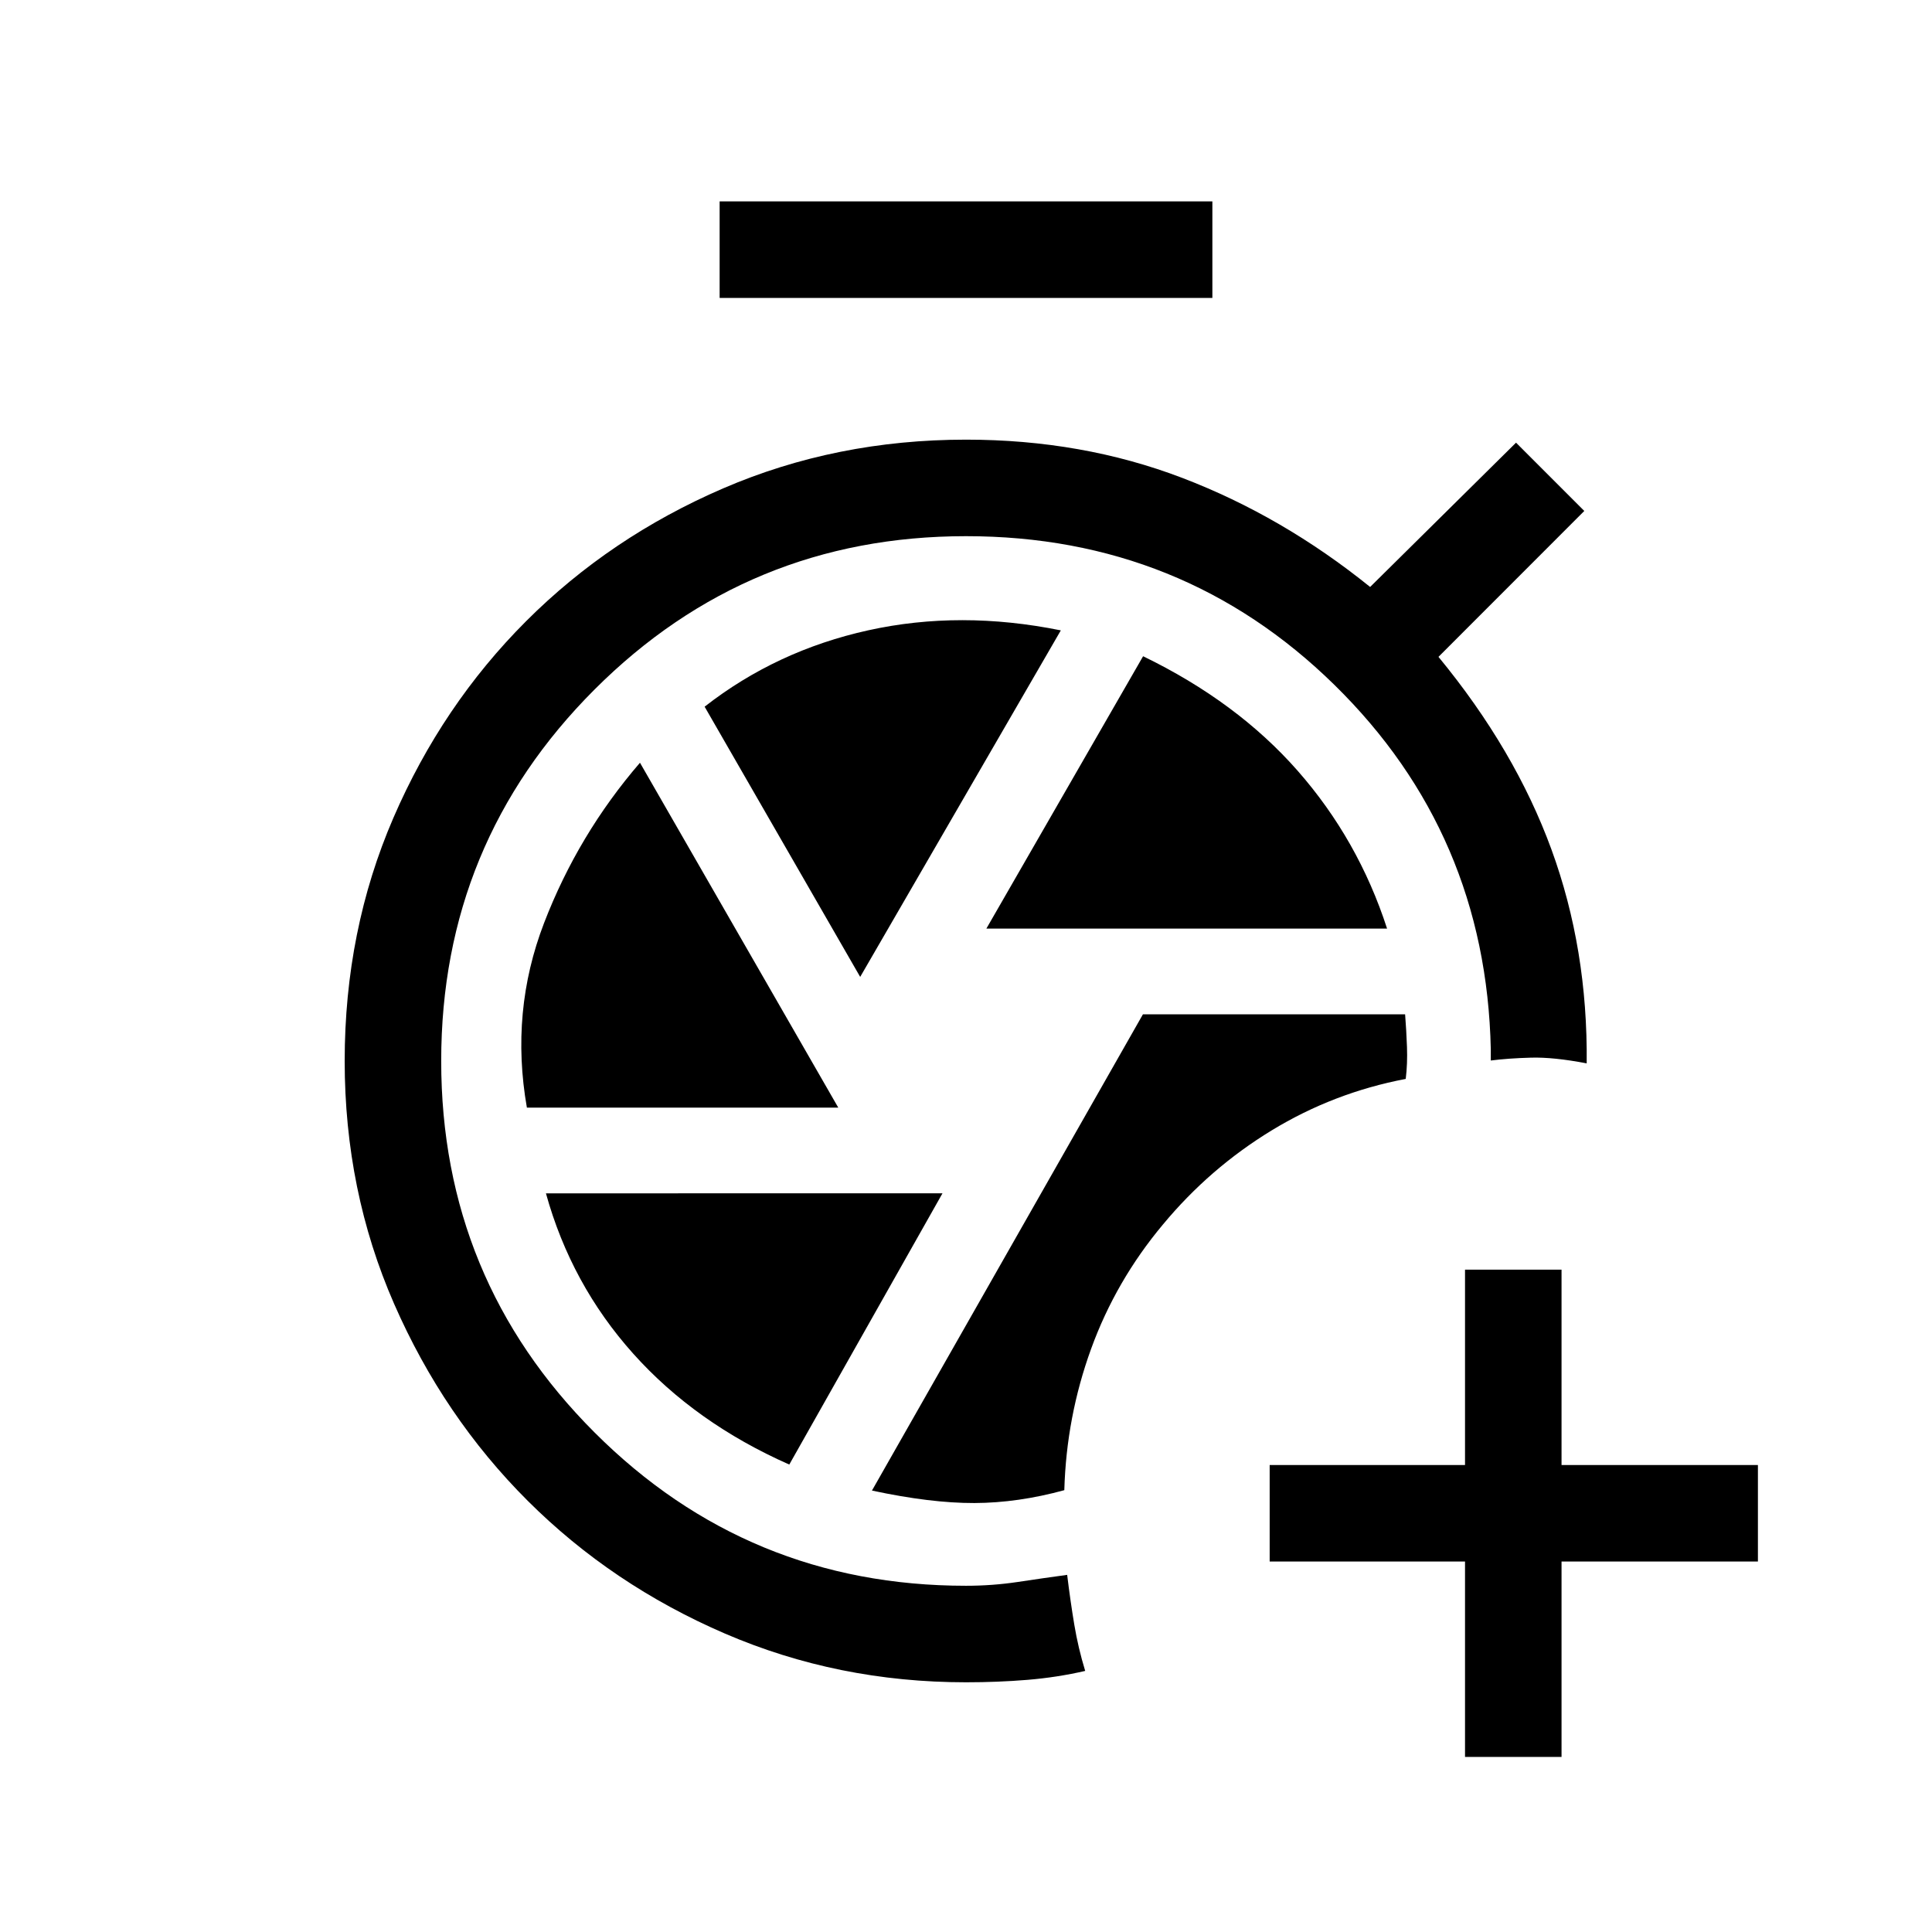 <svg xmlns="http://www.w3.org/2000/svg" height="20" viewBox="0 -960 960 960" width="20"><path d="M727.96-87v-97.08h-97.07v-47.96h97.07v-97.07h47.96v97.07h97.58v47.96h-97.58V-87h-47.96ZM357.58-811.96v-47.96h244.84v47.96H357.58ZM480-124.08q-63.65 0-119.79-24.21-56.13-24.21-97.98-65.96-41.84-41.75-66.4-97.89-24.56-56.13-24.56-120.67 0-64.84 24.21-120.82 24.21-55.98 65.96-97.73 41.75-41.75 97.89-65.97 56.13-24.21 120.67-24.21 57.69 0 107.44 19t93.37 54.2l72.5-71.7 33.92 33.93-72.46 72.5q38.04 46.19 56.13 95.69 18.1 49.5 17.52 106.3-16.42-3.15-27.67-2.84-11.25.31-19.98 1.42v-5.54q-2.31-107.15-77.67-181.07-75.37-73.93-183.1-73.93-108.38 0-184.58 76.2-76.19 76.19-76.19 184.57 0 108.39 76.19 184.58 76.2 76.19 184.58 76.19 13.15 0 25.79-1.9 12.63-1.91 24.48-3.52 1.61 13.19 3.54 24.73 1.92 11.54 5.42 23-14 3.23-28.71 4.44-14.71 1.21-30.52 1.21Zm48.85-95.46q1.03-36.38 13.3-70.19 12.27-33.81 35.7-61.81 23.23-28 54.03-46.77 30.81-18.77 66.62-25.58.92-7.57.62-15.9-.31-8.33-.93-16.21H567.92L433.27-219.35q29.23 6.27 50.88 6.2 21.66-.08 44.7-6.39Zm-38.73-279.04h199.11q-14.31-44.15-44.44-78.44-30.14-34.29-76.79-56.9l-77.88 135.34Zm-62.7 24 99.7-172.19q-50-10.12-95.66-.04-45.65 10.08-81.34 37.96l77.3 134.27Zm-165.61 64.96h154.73L318-581q-30.73 35.65-47.65 79.62-16.93 43.96-8.54 91.76Zm130.38 177.35 76.12-134.77H271.27q12.54 45.23 43.38 79.67 30.85 34.45 77.54 55.1Z"/></svg>